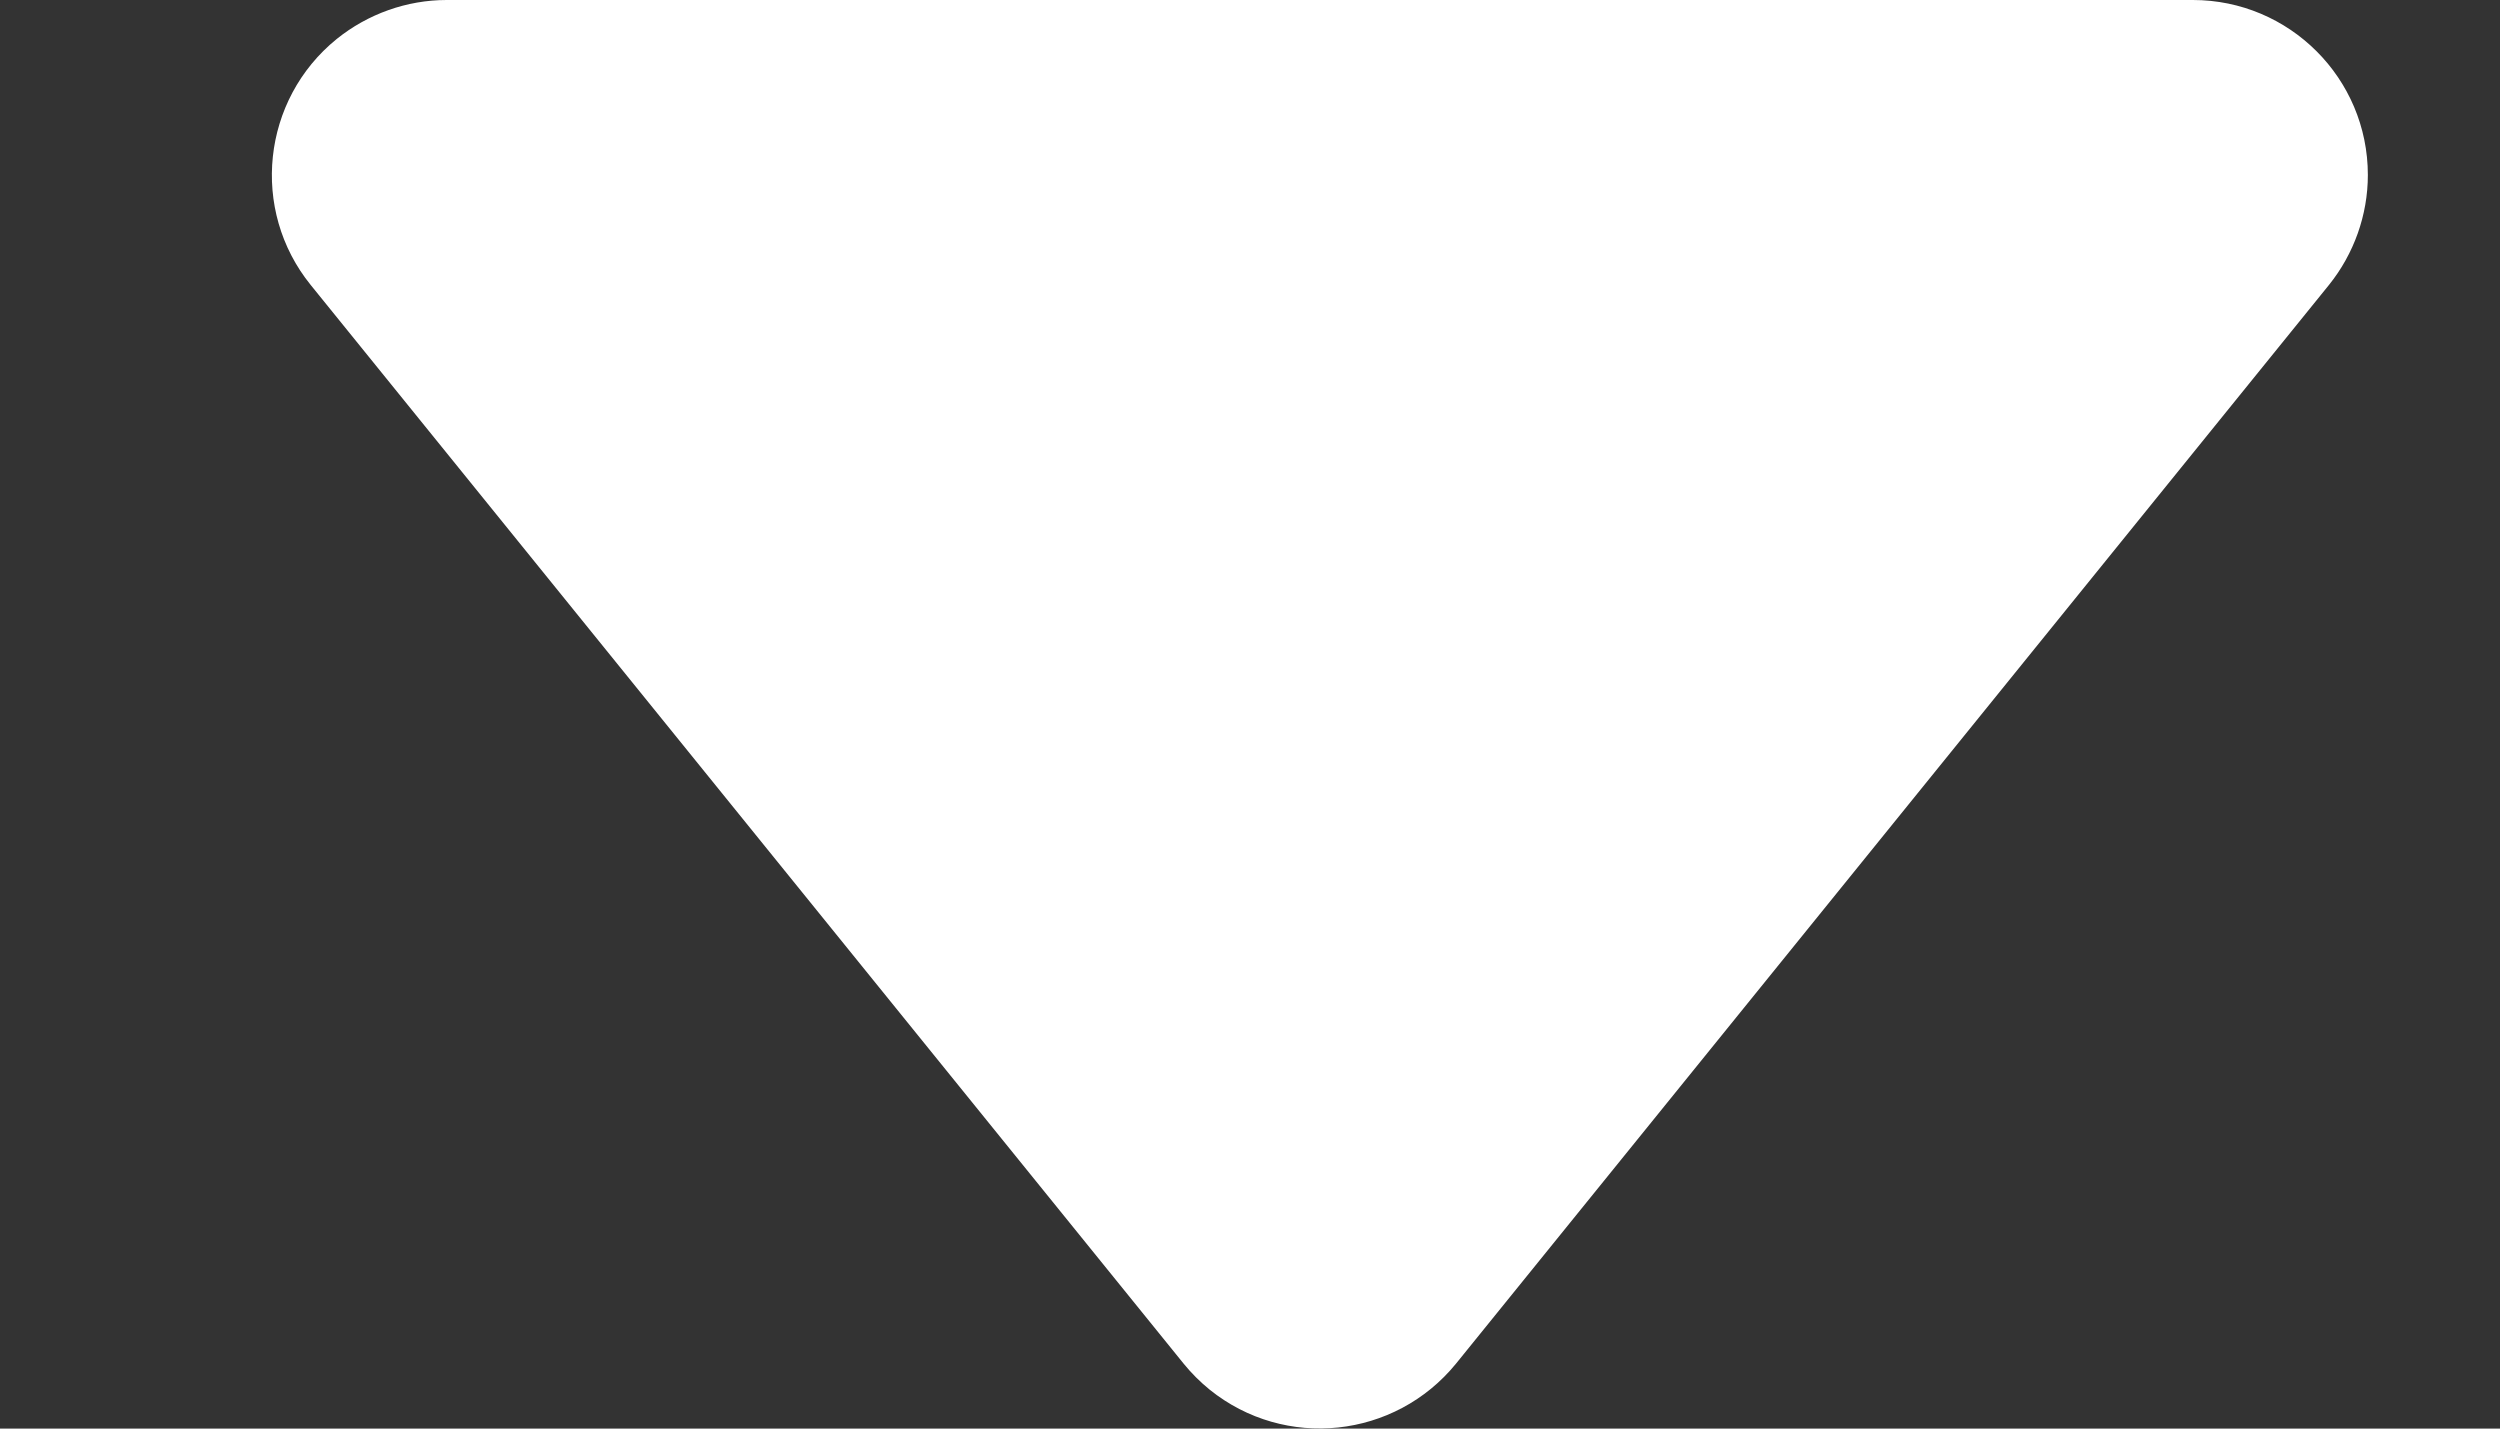<?xml version="1.0" encoding="UTF-8"?>
<svg width="7px" height="4px" viewBox="0 0 7 4" version="1.1" xmlns="http://www.w3.org/2000/svg" xmlns:xlink="http://www.w3.org/1999/xlink">
    <rect x="0" y="0" width="7" height="4" fill="#333333" stroke="none"/>
    <title>路径备份 12</title>
    <g id="页面-1" stroke="none" stroke-width="1" fill="none" fill-rule="evenodd">
        <g id="交易（当前持仓）" transform="translate(-579, -29)" fill="#FFFFFF">
            <g id="用户支持" transform="translate(514.761, 21)">
                <path d="M70.379,8 L65.49,8 C65.378,8 65.269,8.039 65.182,8.109 C64.972,8.279 64.939,8.588 65.109,8.798 L67.553,11.818 C67.575,11.845 67.599,11.869 67.626,11.891 C67.837,12.061 68.145,12.028 68.316,11.818 L70.76,8.798 C70.83,8.711 70.869,8.602 70.869,8.49 C70.869,8.219 70.649,8 70.379,8 Z" id="路径备份-12"></path>
            </g>
        </g>
    </g>
</svg>